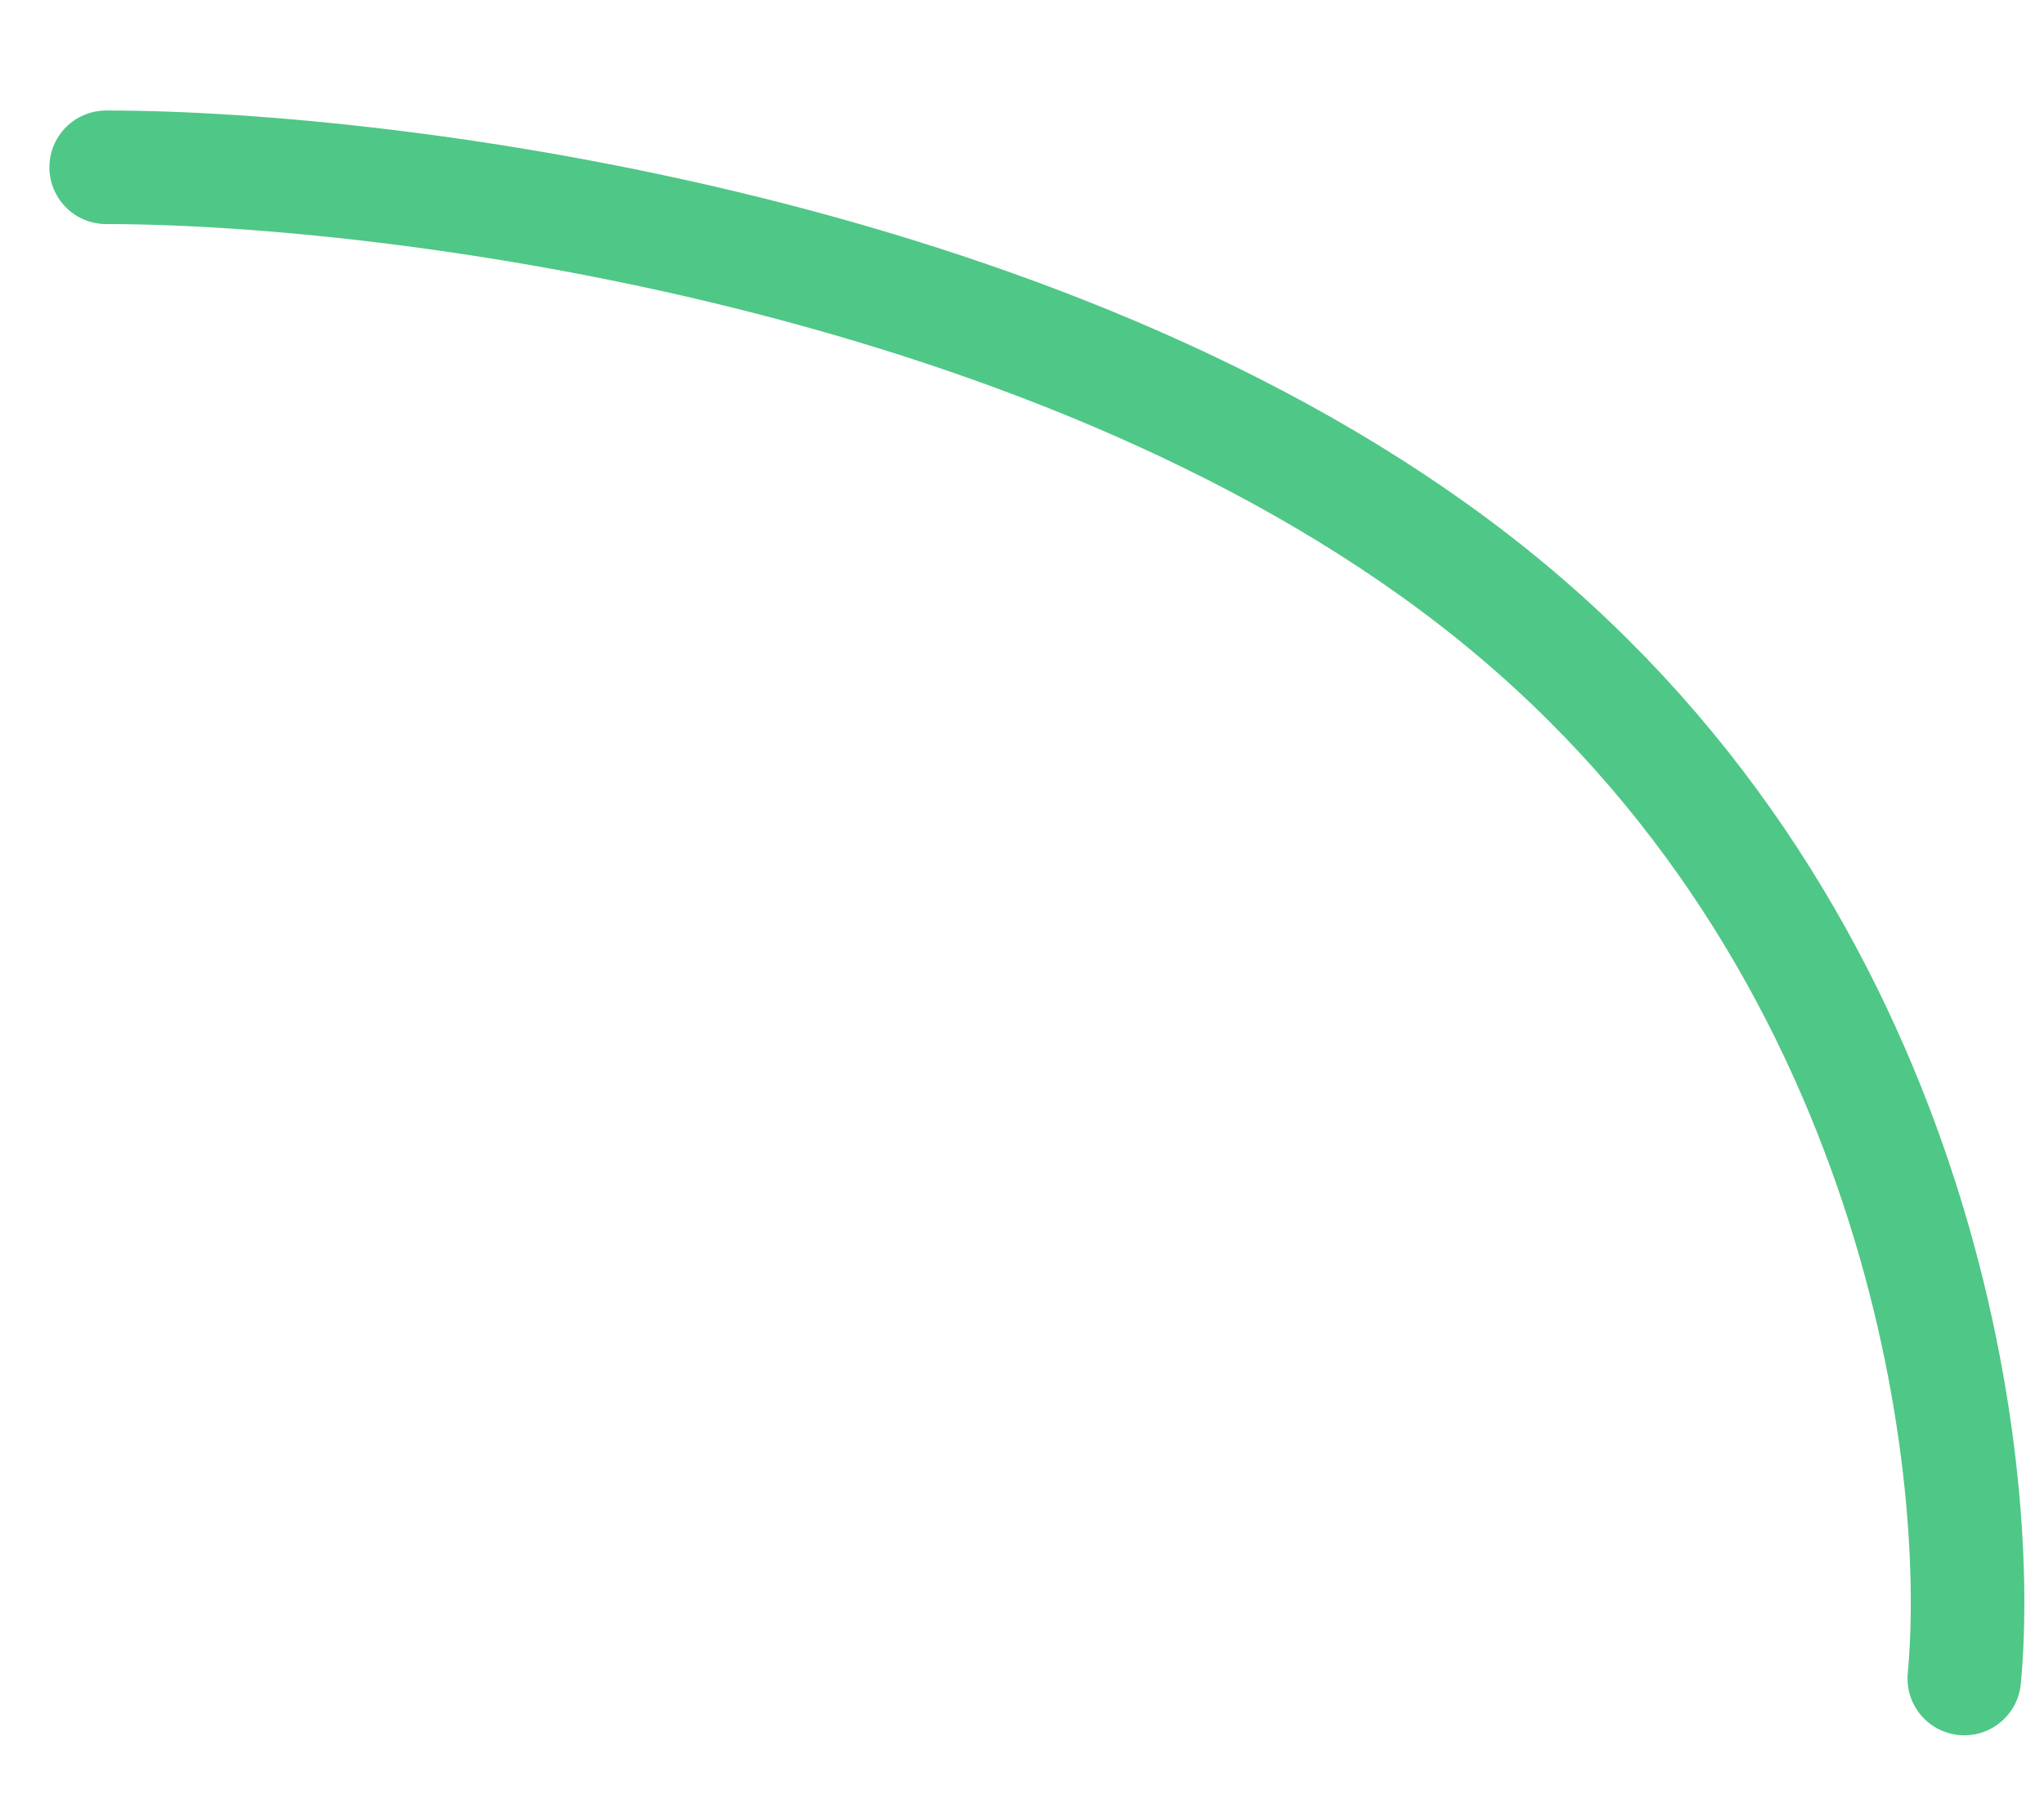 <svg width="18" height="16" viewBox="0 0 18 16" fill="none" xmlns="http://www.w3.org/2000/svg">
<path d="M0.935 1.473C3.453 1.473 9.423 2.228 13.163 5.249C16.903 8.27 17.478 12.861 17.298 14.779" stroke="#4FC786" stroke-linecap="round"/>
</svg>
